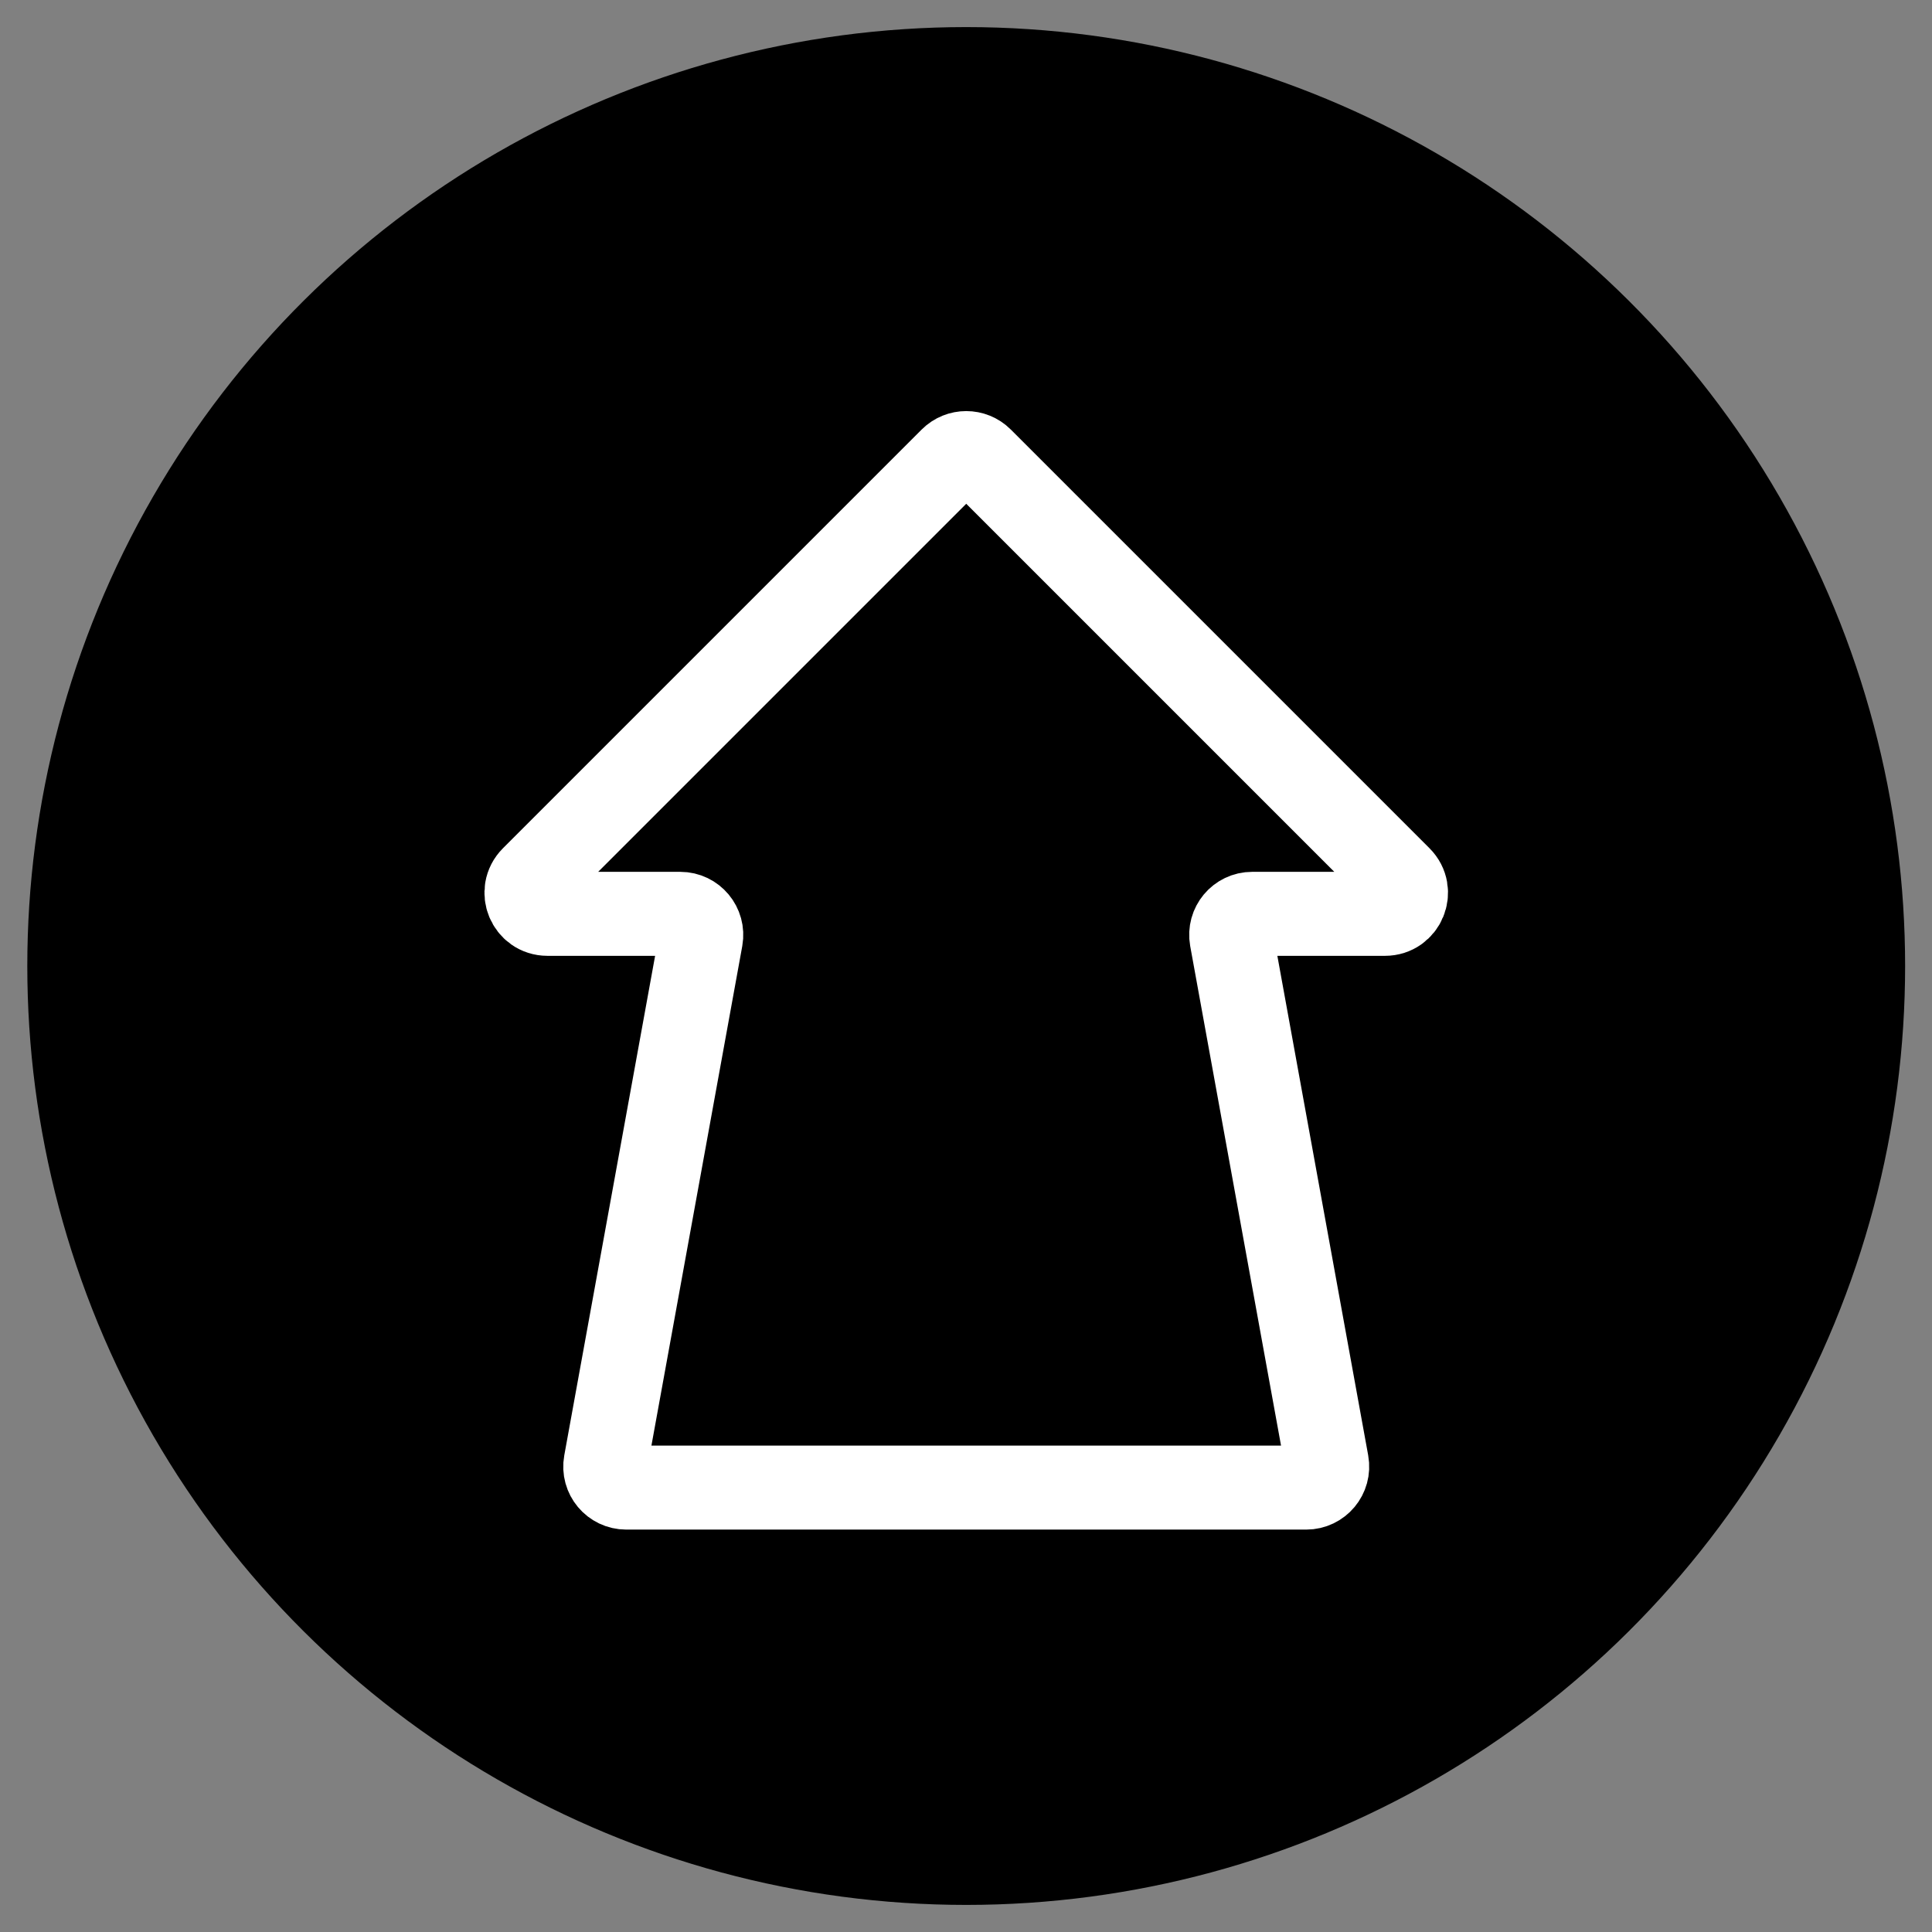 <svg width="46" height="46" viewBox="0 0 46 46" fill="none" xmlns="http://www.w3.org/2000/svg">
<rect x="0" y="0" width="46" height="46" fill="#808080" stroke="none"/>
<circle cx="23.005" cy="23" r="21.855" transform="rotate(90 23.005 23)" fill="black" stroke="black"/>
<path d="M13.035 21.758H16.197C16.509 21.758 16.744 22.041 16.689 22.347L14.419 34.83C14.363 35.137 14.599 35.419 14.911 35.419H31.1C31.412 35.419 31.648 35.137 31.592 34.83L29.322 22.347C29.267 22.041 29.502 21.758 29.814 21.758H32.976C33.421 21.758 33.644 21.219 33.329 20.904L23.359 10.934C23.164 10.739 22.847 10.739 22.652 10.934L12.682 20.904C12.367 21.219 12.59 21.758 13.035 21.758Z" stroke="white" stroke-width="2"/>
</svg>
